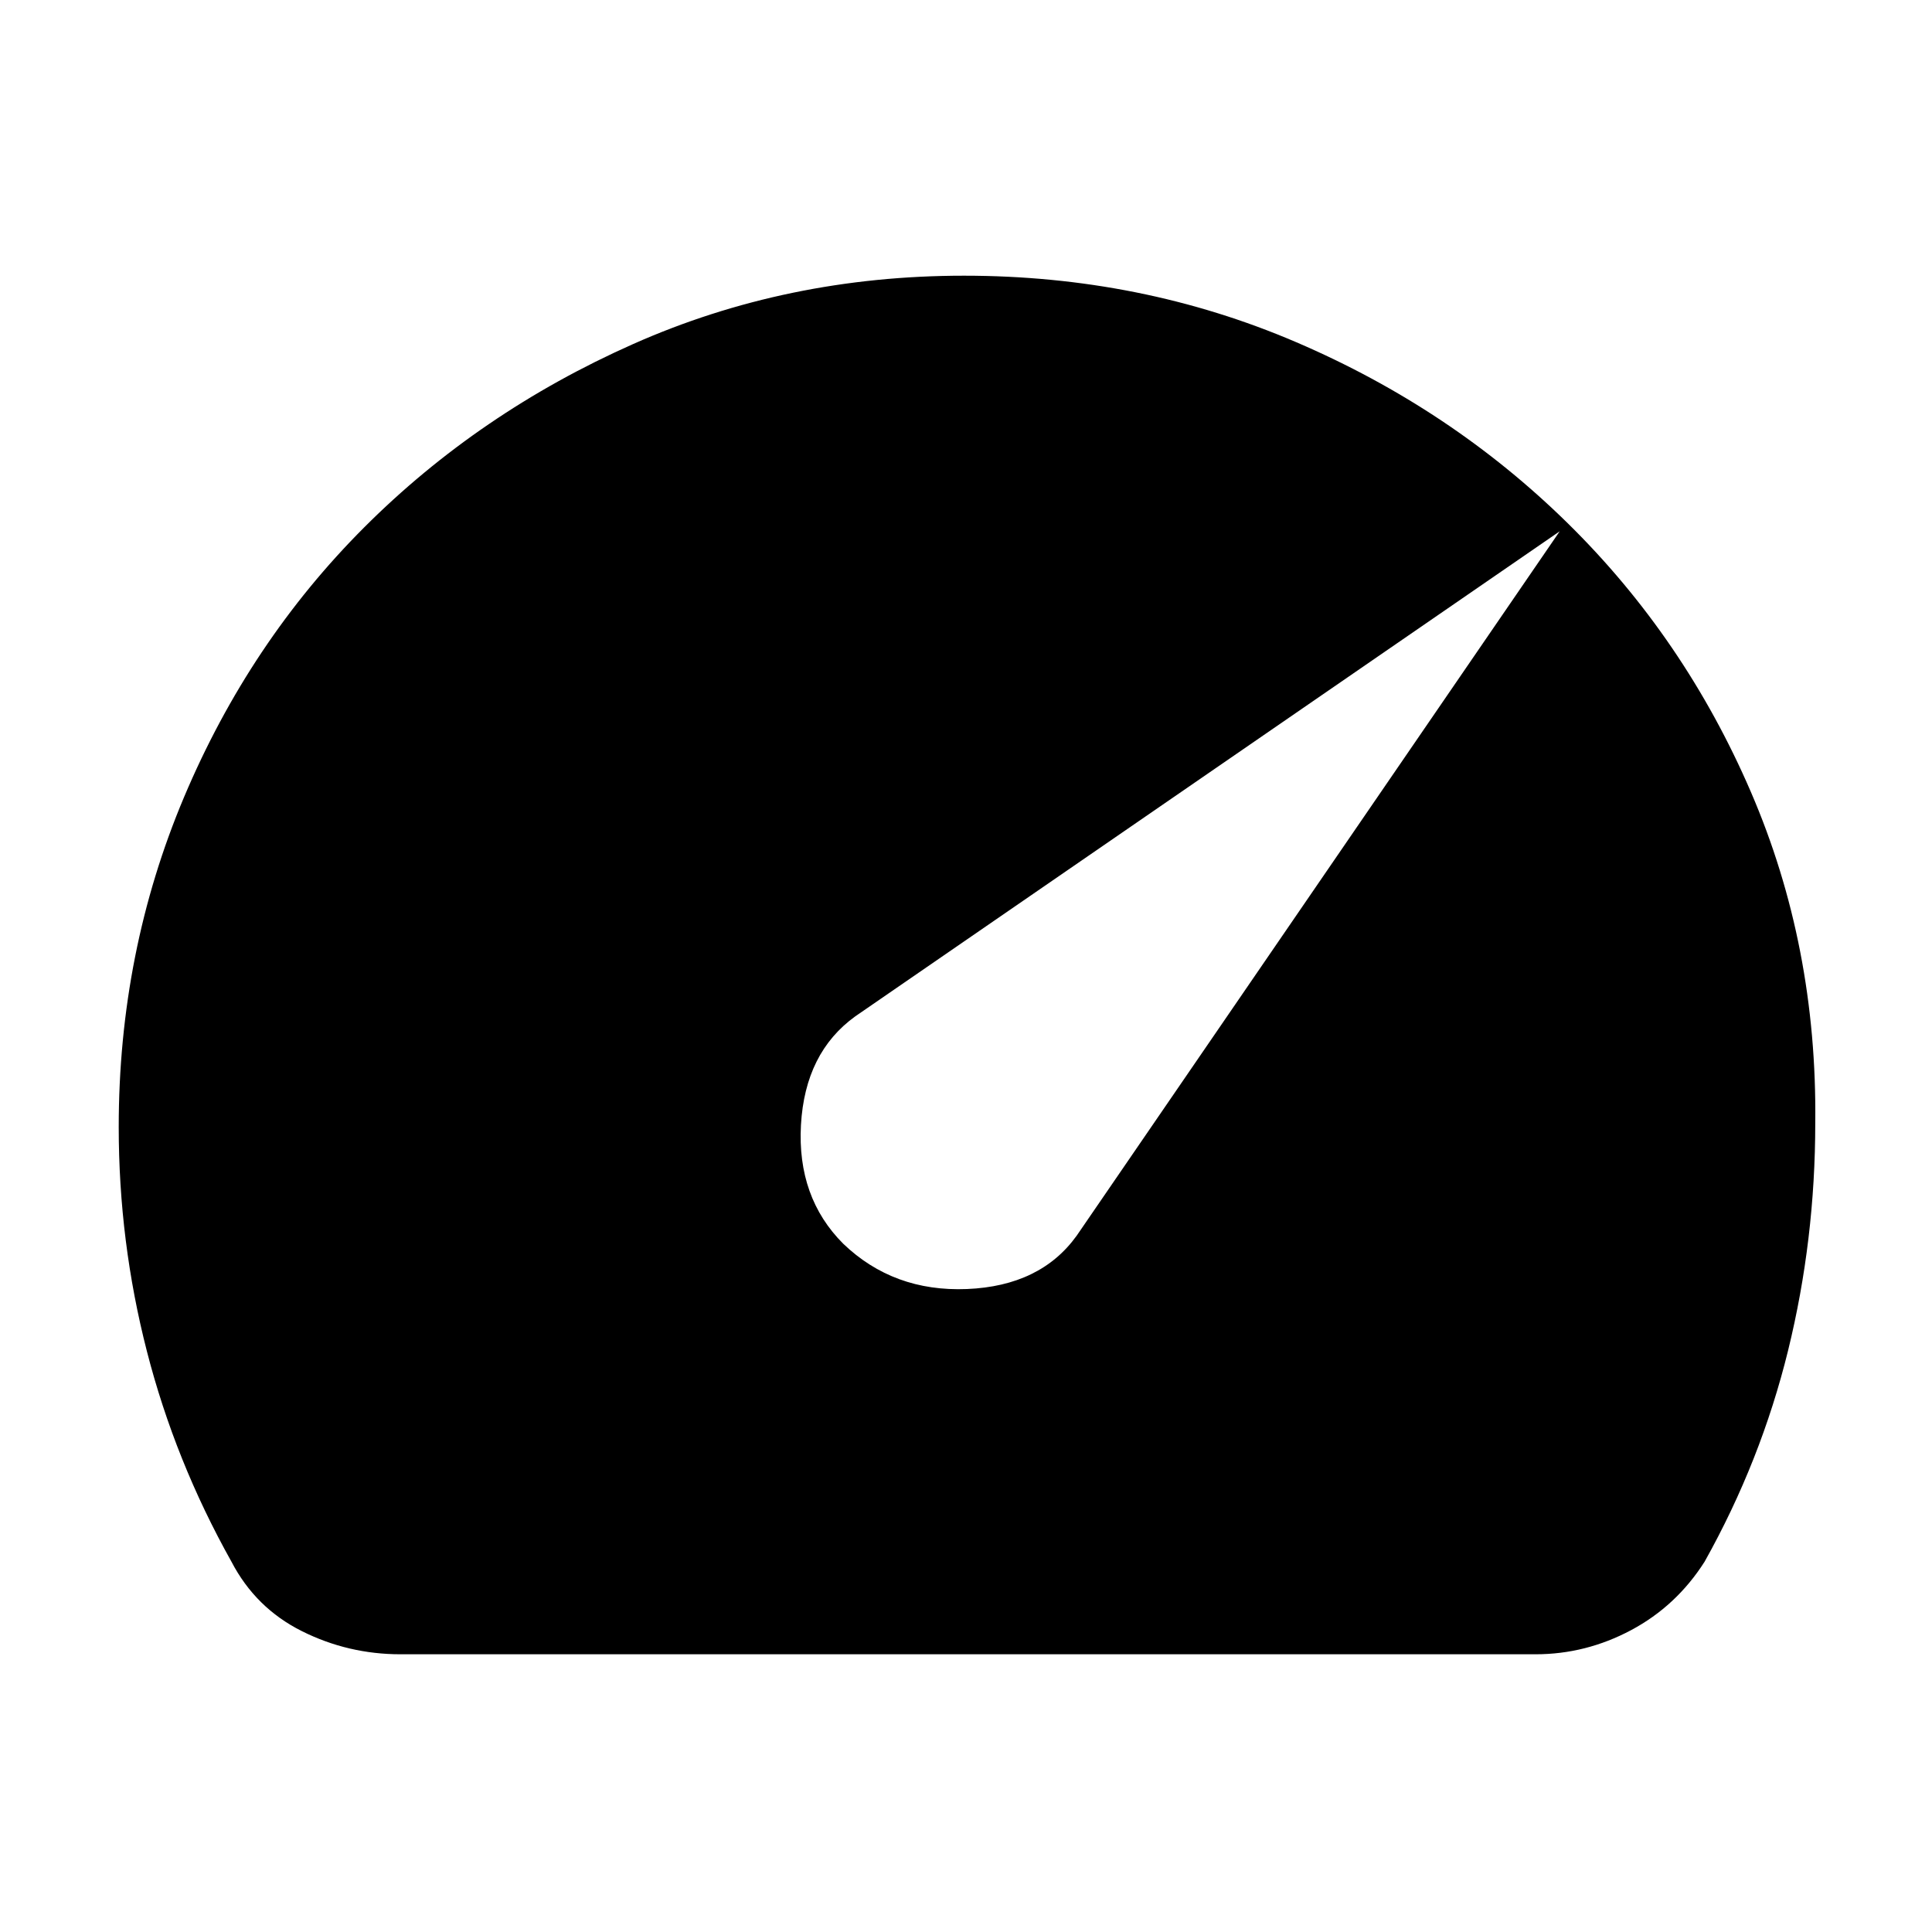<svg xmlns="http://www.w3.org/2000/svg" height="40" width="40"><path d="M17.458 25.75Q18.5 26.75 20.021 26.688Q21.542 26.625 22.292 25.583L32.292 11L17.708 21.042Q16.667 21.792 16.583 23.292Q16.5 24.792 17.458 25.75ZM8.292 34.25Q7.208 34.25 6.25 33.771Q5.292 33.292 4.792 32.333Q3.625 30.25 3.042 27.979Q2.458 25.708 2.458 23.333Q2.458 19.708 3.812 16.5Q5.167 13.292 7.542 10.917Q9.917 8.542 13.104 7.125Q16.292 5.708 19.958 5.708Q23.625 5.708 26.833 7.083Q30.042 8.458 32.458 10.833Q34.875 13.208 36.25 16.396Q37.625 19.583 37.583 23.25Q37.583 25.667 37.021 27.958Q36.458 30.25 35.292 32.333Q34.708 33.25 33.771 33.75Q32.833 34.25 31.792 34.25Z"/></svg>